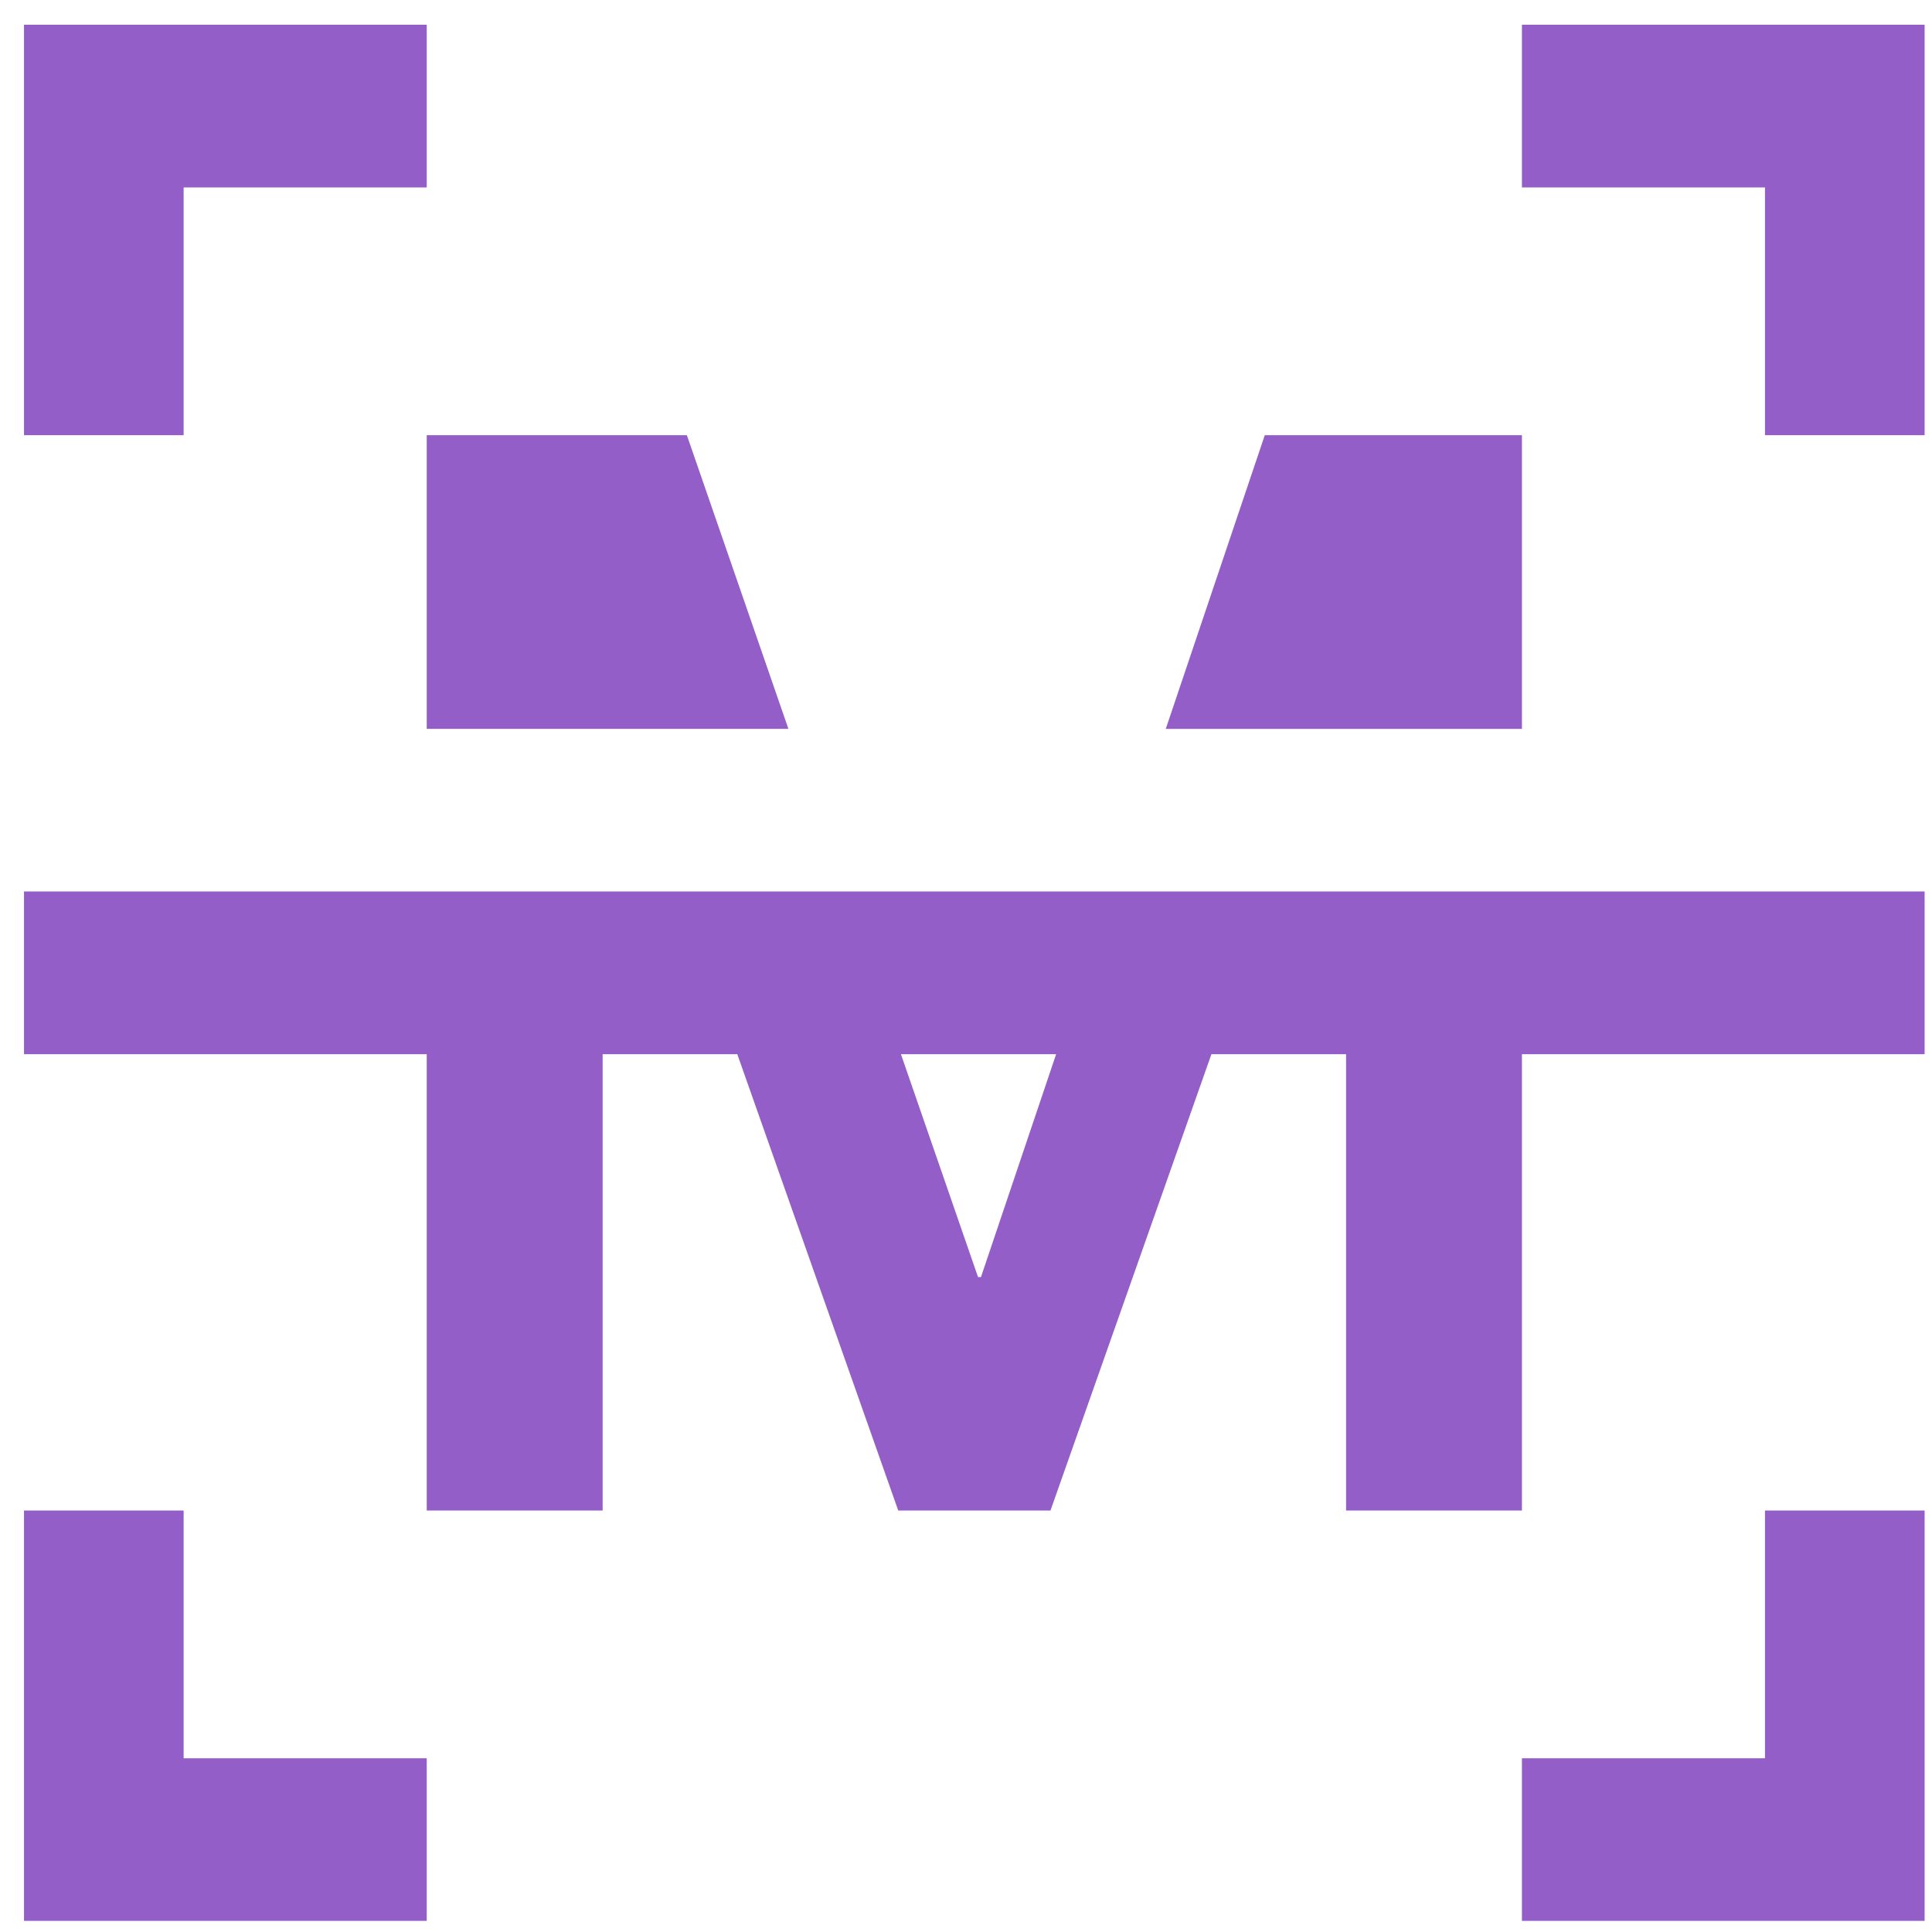 <svg viewBox="0 0 40 40" fill="rgb(147, 94, 199)"
	xmlns="http://www.w3.org/2000/svg">
	<path fill-rule="evenodd" clip-rule="evenodd"
		d="M20.31 26.44H20.249L18.653 21.826H21.866L20.31 26.44ZM0.497 18.457V21.826H8.835V31.274H12.477V21.826H15.265L18.597 31.274H21.749L25.081 21.826H27.869V31.274H31.51V21.826H39.847V18.457H0.497ZM36.542 0.512H31.51V3.881H36.542V9.01H39.847V0.512H36.542ZM36.542 36.403H31.51V39.77H39.847V31.274H36.542V36.403ZM31.51 15.09V9.01H26.186L24.136 15.091H31.51V15.09ZM3.802 31.274H0.497V39.77H8.835V36.403H3.802V31.274ZM3.802 3.88H8.835V0.512H0.497V9.01H3.802V3.881V3.88ZM8.835 15.09H16.323L14.221 9.01H8.835V15.091V15.09Z" />

</svg>